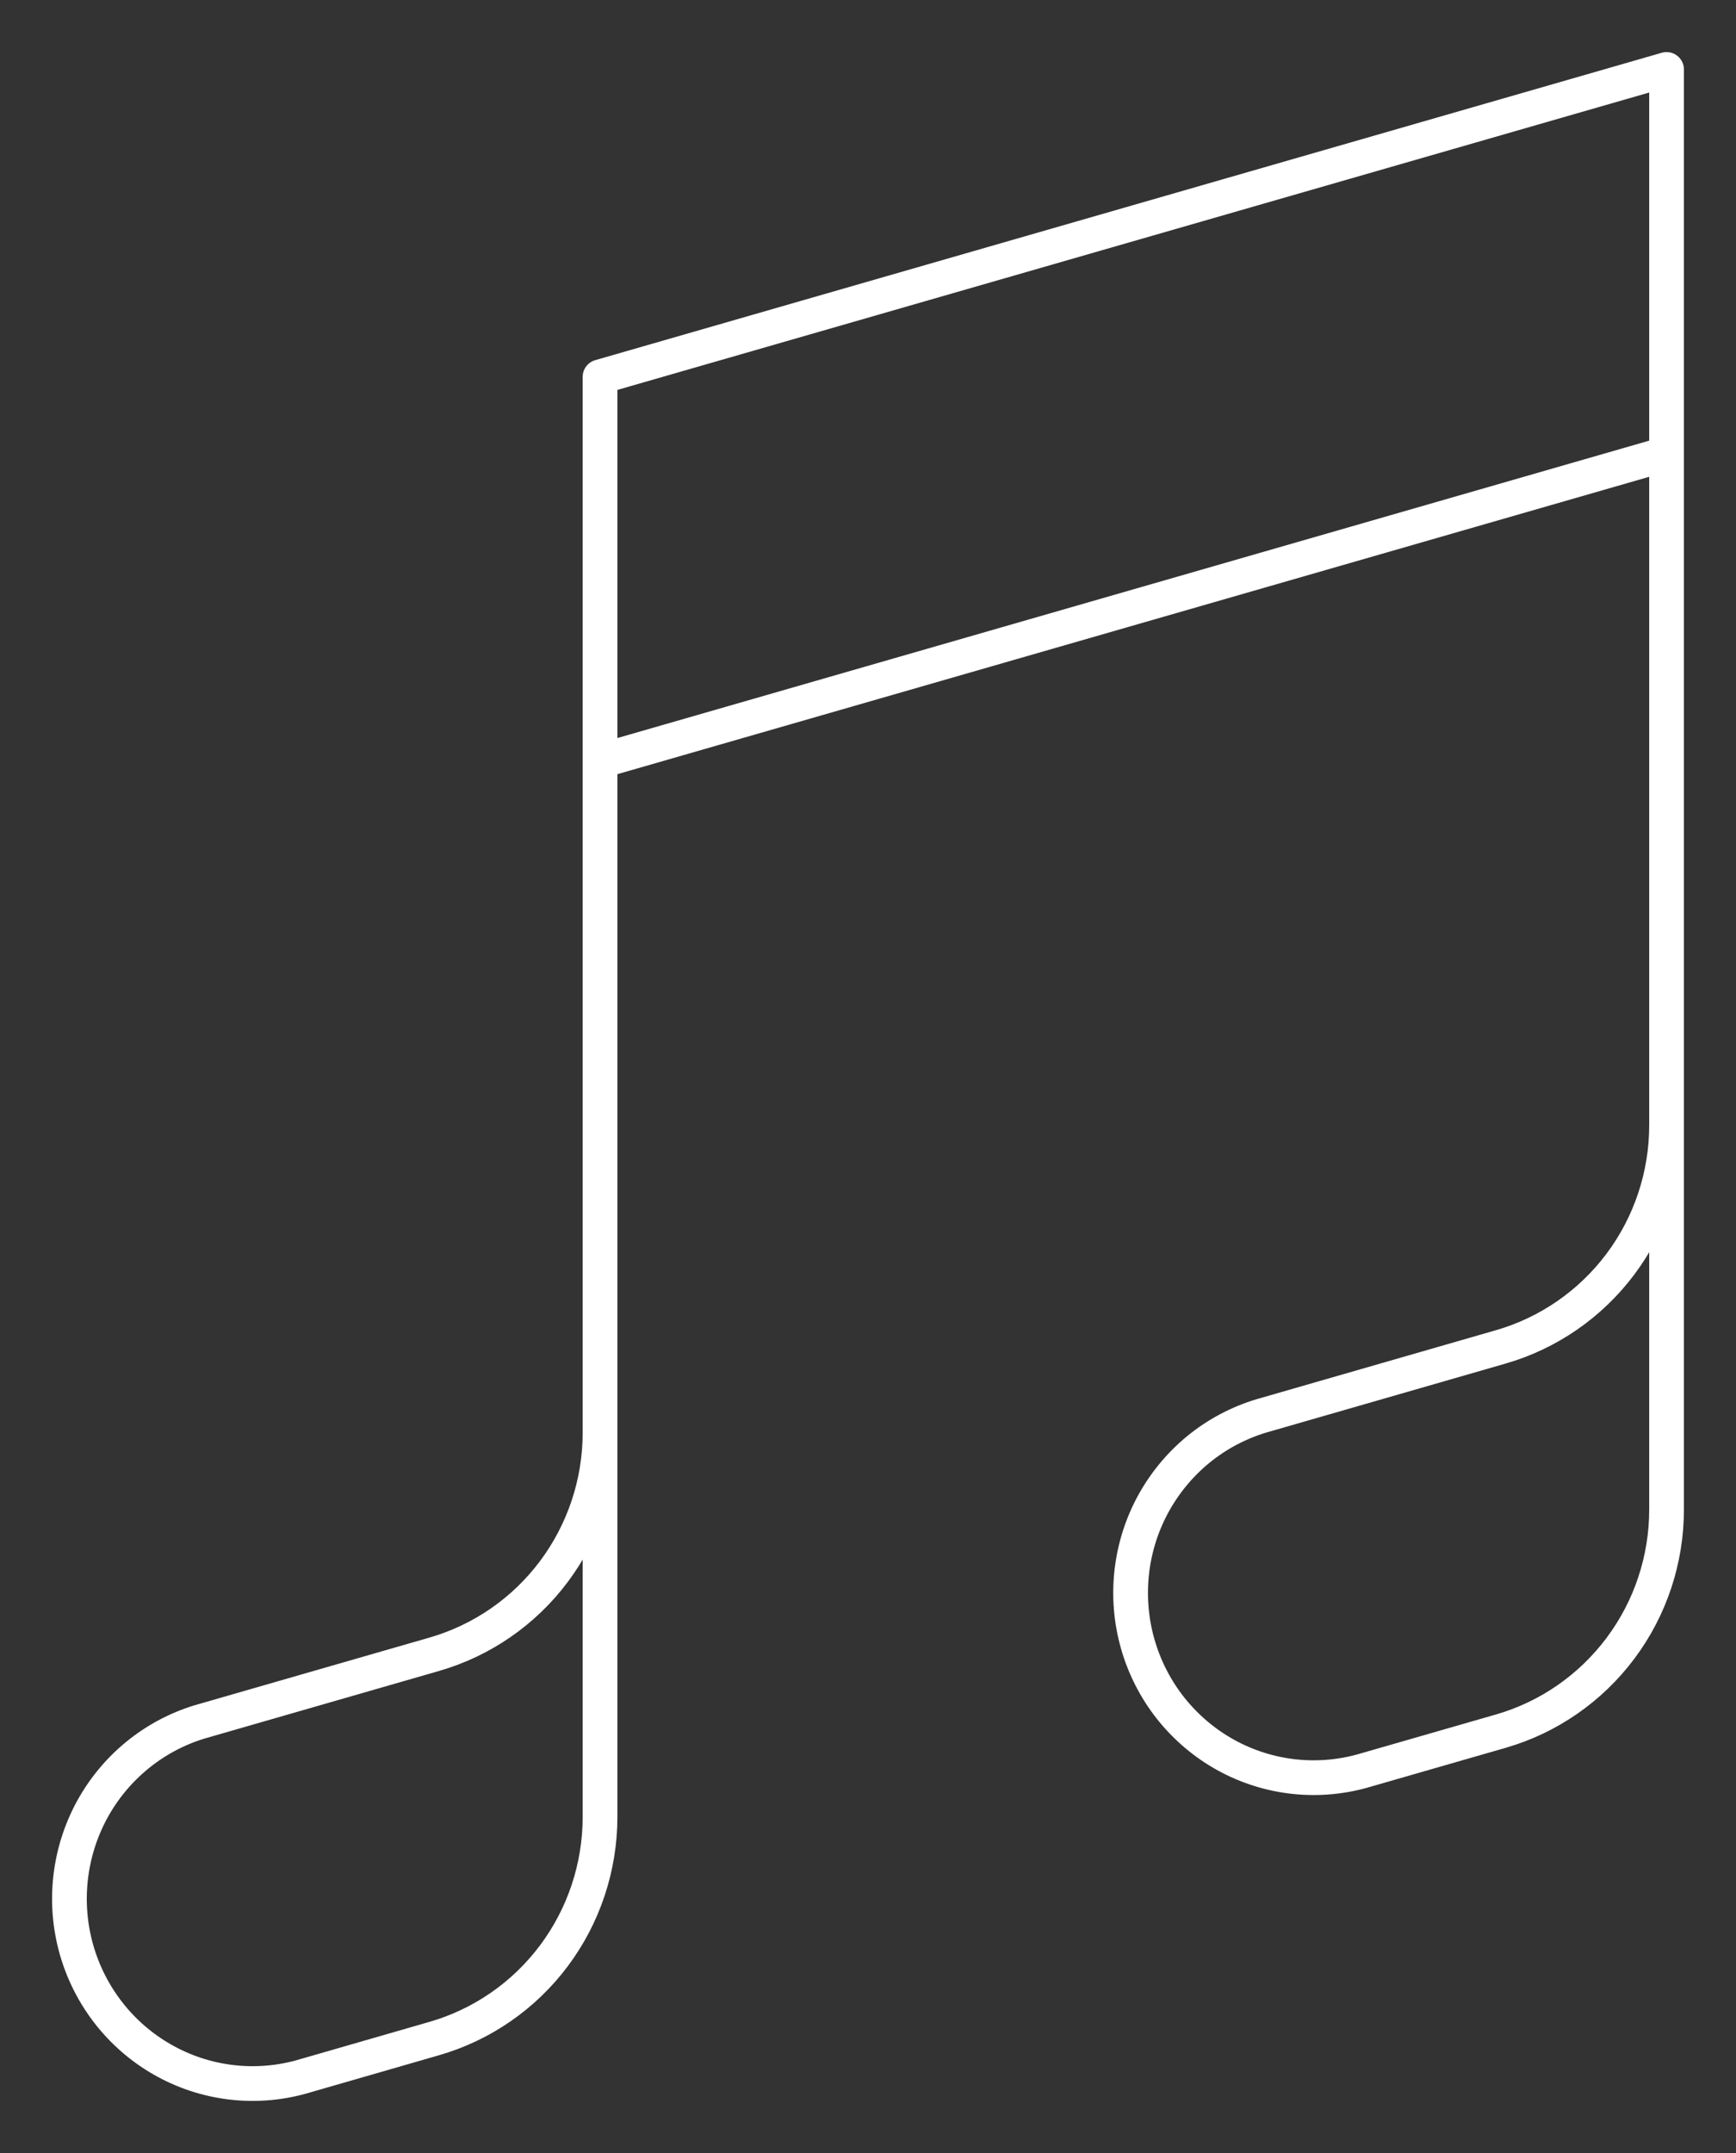 <svg width="25" height="31" viewBox="0 0 25 31" fill="none" xmlns="http://www.w3.org/2000/svg">
<rect x="0" y="0" width="25" height="31" fill="#333333" stroke="none"/>
<path d="M8.641 10.959L24 6.533M24 16.202V21.735C24 22.456 23.767 23.158 23.336 23.733C22.905 24.309 22.3 24.728 21.613 24.926L19.682 25.482C19.347 25.584 18.995 25.618 18.648 25.582C18.3 25.546 17.962 25.44 17.655 25.271C17.349 25.102 17.078 24.873 16.859 24.597C16.641 24.322 16.479 24.005 16.383 23.666C16.287 23.327 16.259 22.972 16.3 22.622C16.341 22.271 16.451 21.933 16.623 21.626C16.796 21.319 17.027 21.049 17.303 20.833C17.58 20.617 17.896 20.459 18.234 20.367L21.613 19.393C22.3 19.195 22.905 18.776 23.336 18.201C23.767 17.625 24 16.923 24 16.202ZM24 16.202V1L8.641 5.426V20.628M8.641 20.628V26.161C8.641 26.882 8.408 27.584 7.977 28.16C7.546 28.736 6.941 29.154 6.254 29.352L4.323 29.909C3.654 30.09 2.941 29.999 2.339 29.655C1.736 29.311 1.292 28.742 1.101 28.07C0.911 27.398 0.991 26.678 1.322 26.065C1.654 25.452 2.212 24.995 2.874 24.793L6.254 23.819C6.941 23.621 7.546 23.203 7.977 22.627C8.408 22.051 8.641 21.349 8.641 20.628Z" stroke="white" stroke-width="0.5" stroke-linecap="round" stroke-linejoin="round"/>
</svg>
